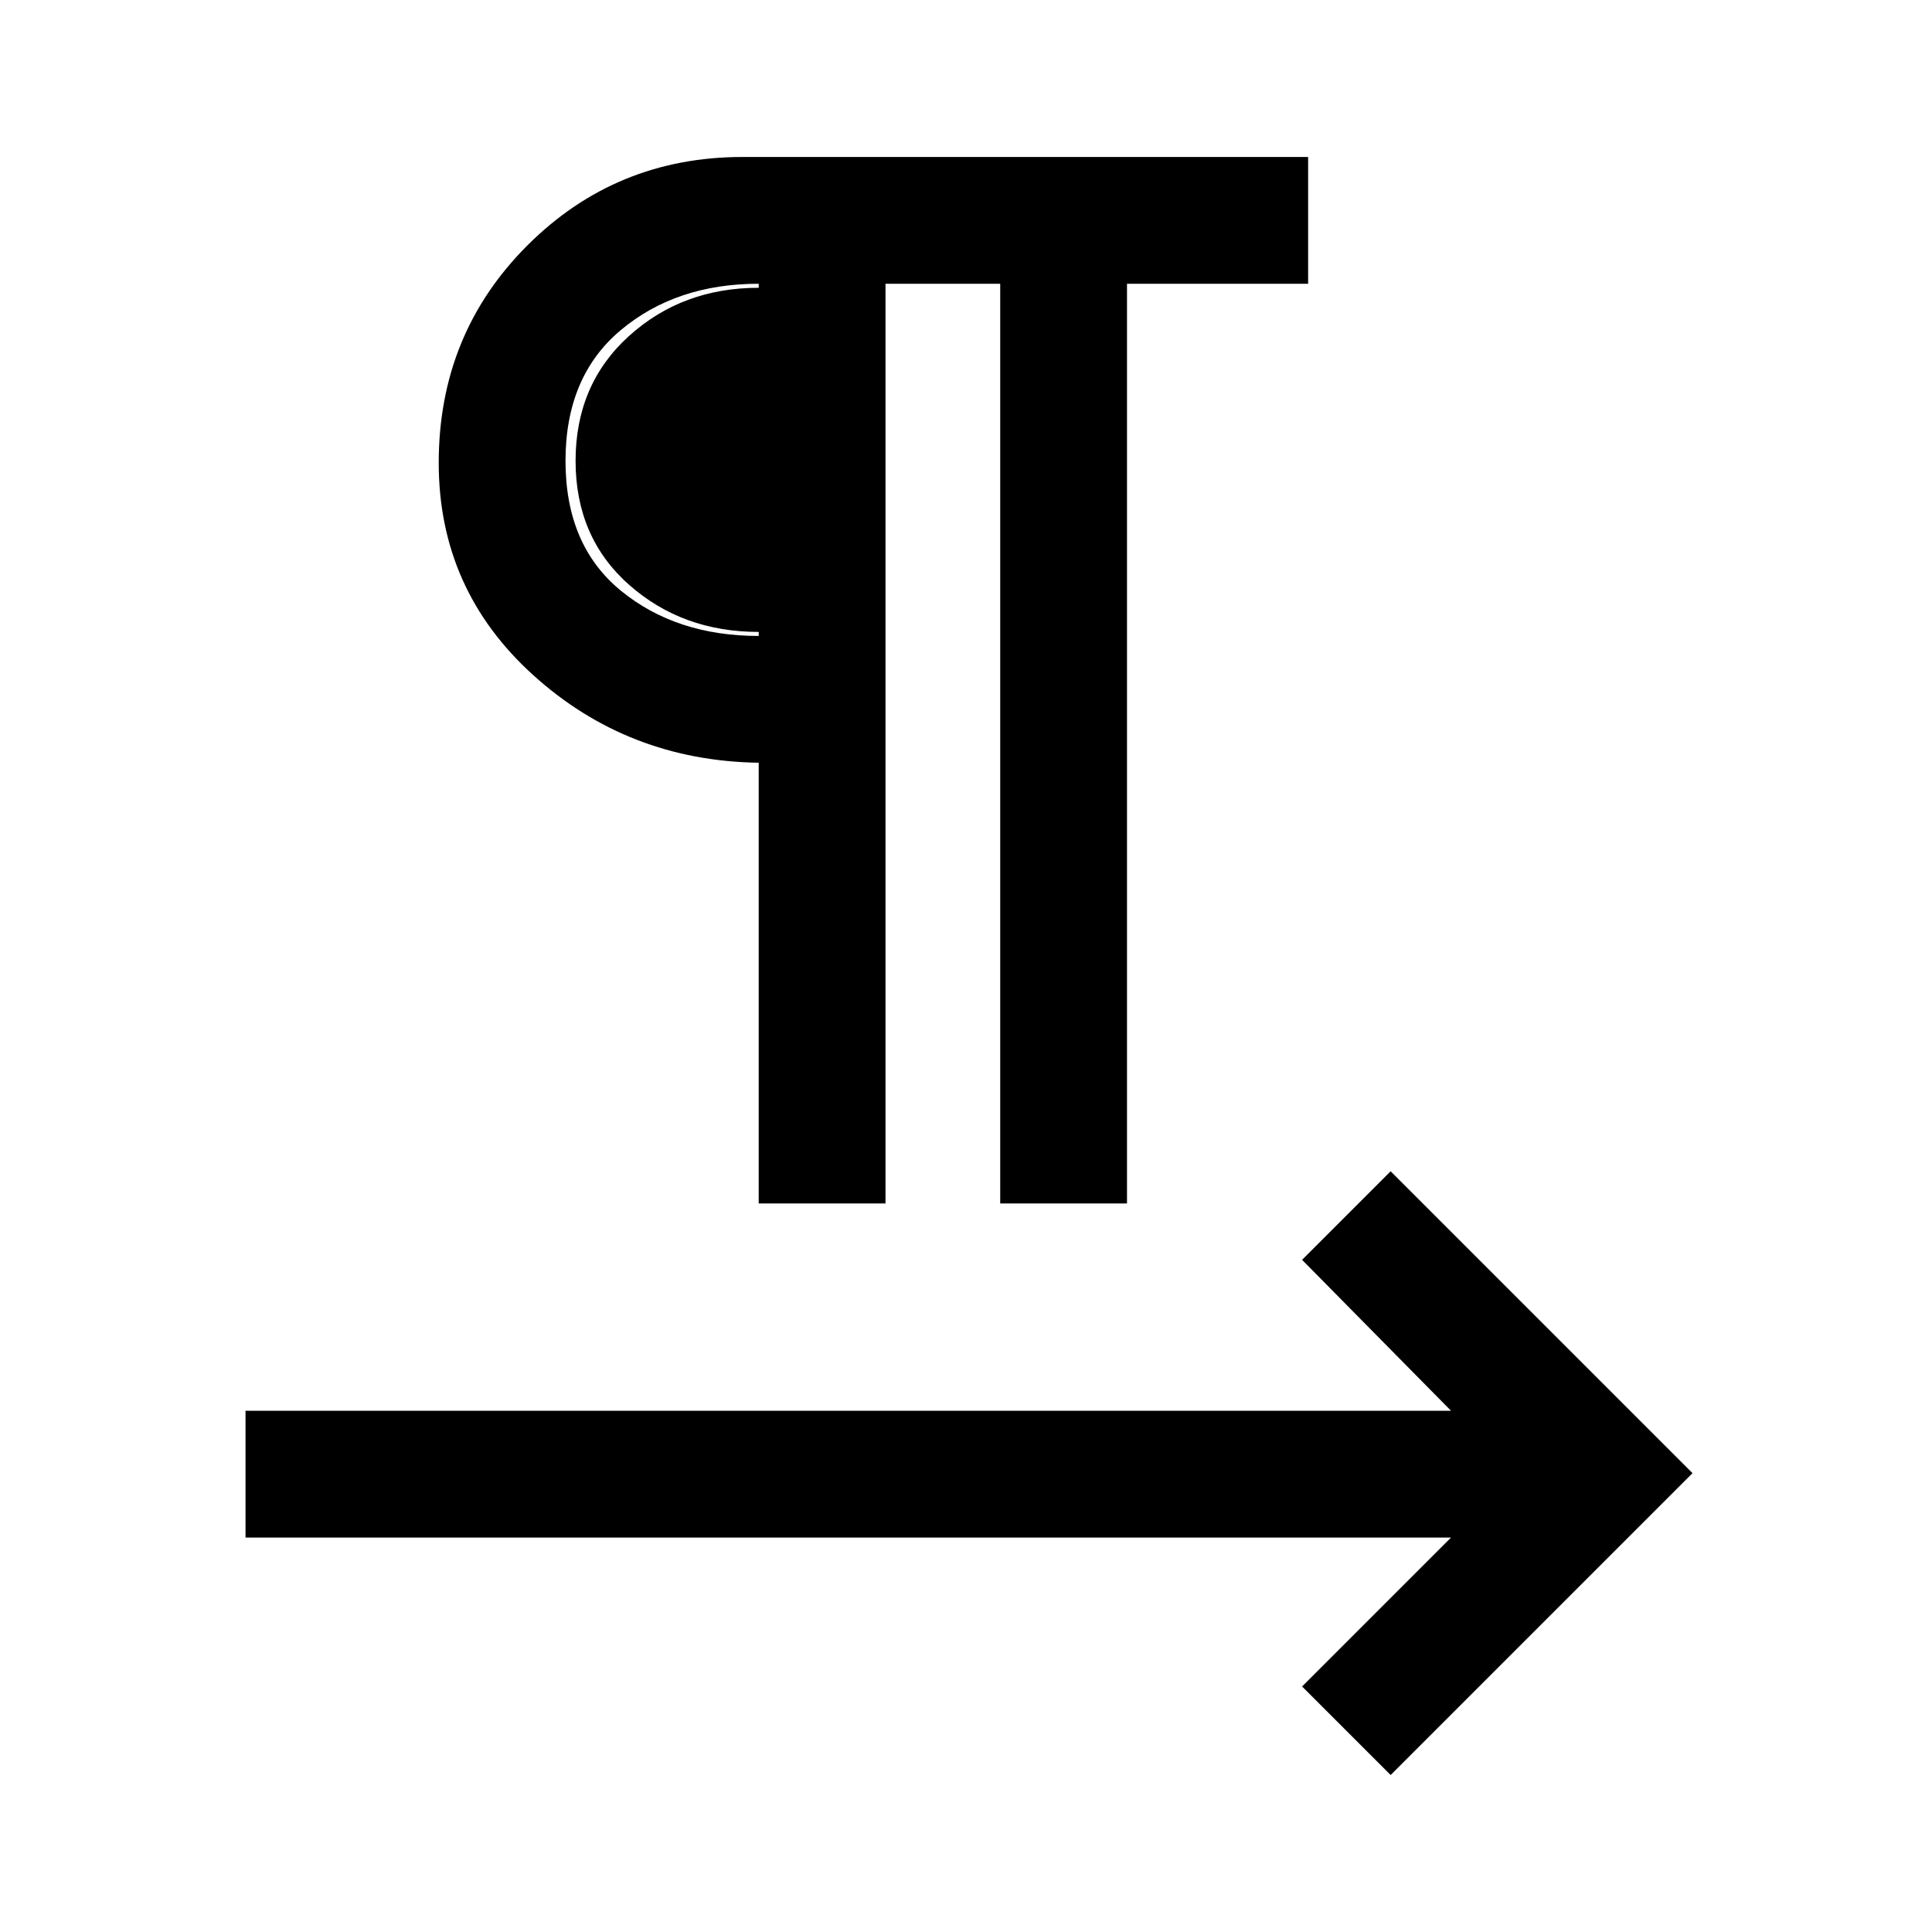 <svg xmlns="http://www.w3.org/2000/svg" height="48" width="48"><path d="M18.85 29.9V20.15V18.95Q15.6 18.9 13.25 16.775Q10.9 14.65 10.9 11.5Q10.9 8.3 13.1 6.1Q15.3 3.9 18.45 3.9H32.5V7.05H28V29.9H24.85V7.05H22V29.9ZM34.55 44.1 32.35 41.9 36.05 38.2H6.1V35.05H36.05L32.35 31.3L34.55 29.1L42.05 36.6ZM18.85 15.8V7.05Q16.8 7.05 15.425 8.2Q14.05 9.35 14.05 11.45Q14.05 13.55 15.425 14.675Q16.8 15.8 18.85 15.8ZM18.85 15.7Q16.95 15.7 15.625 14.525Q14.3 13.35 14.3 11.45Q14.3 9.55 15.625 8.35Q16.95 7.15 18.85 7.15Z"/></svg>